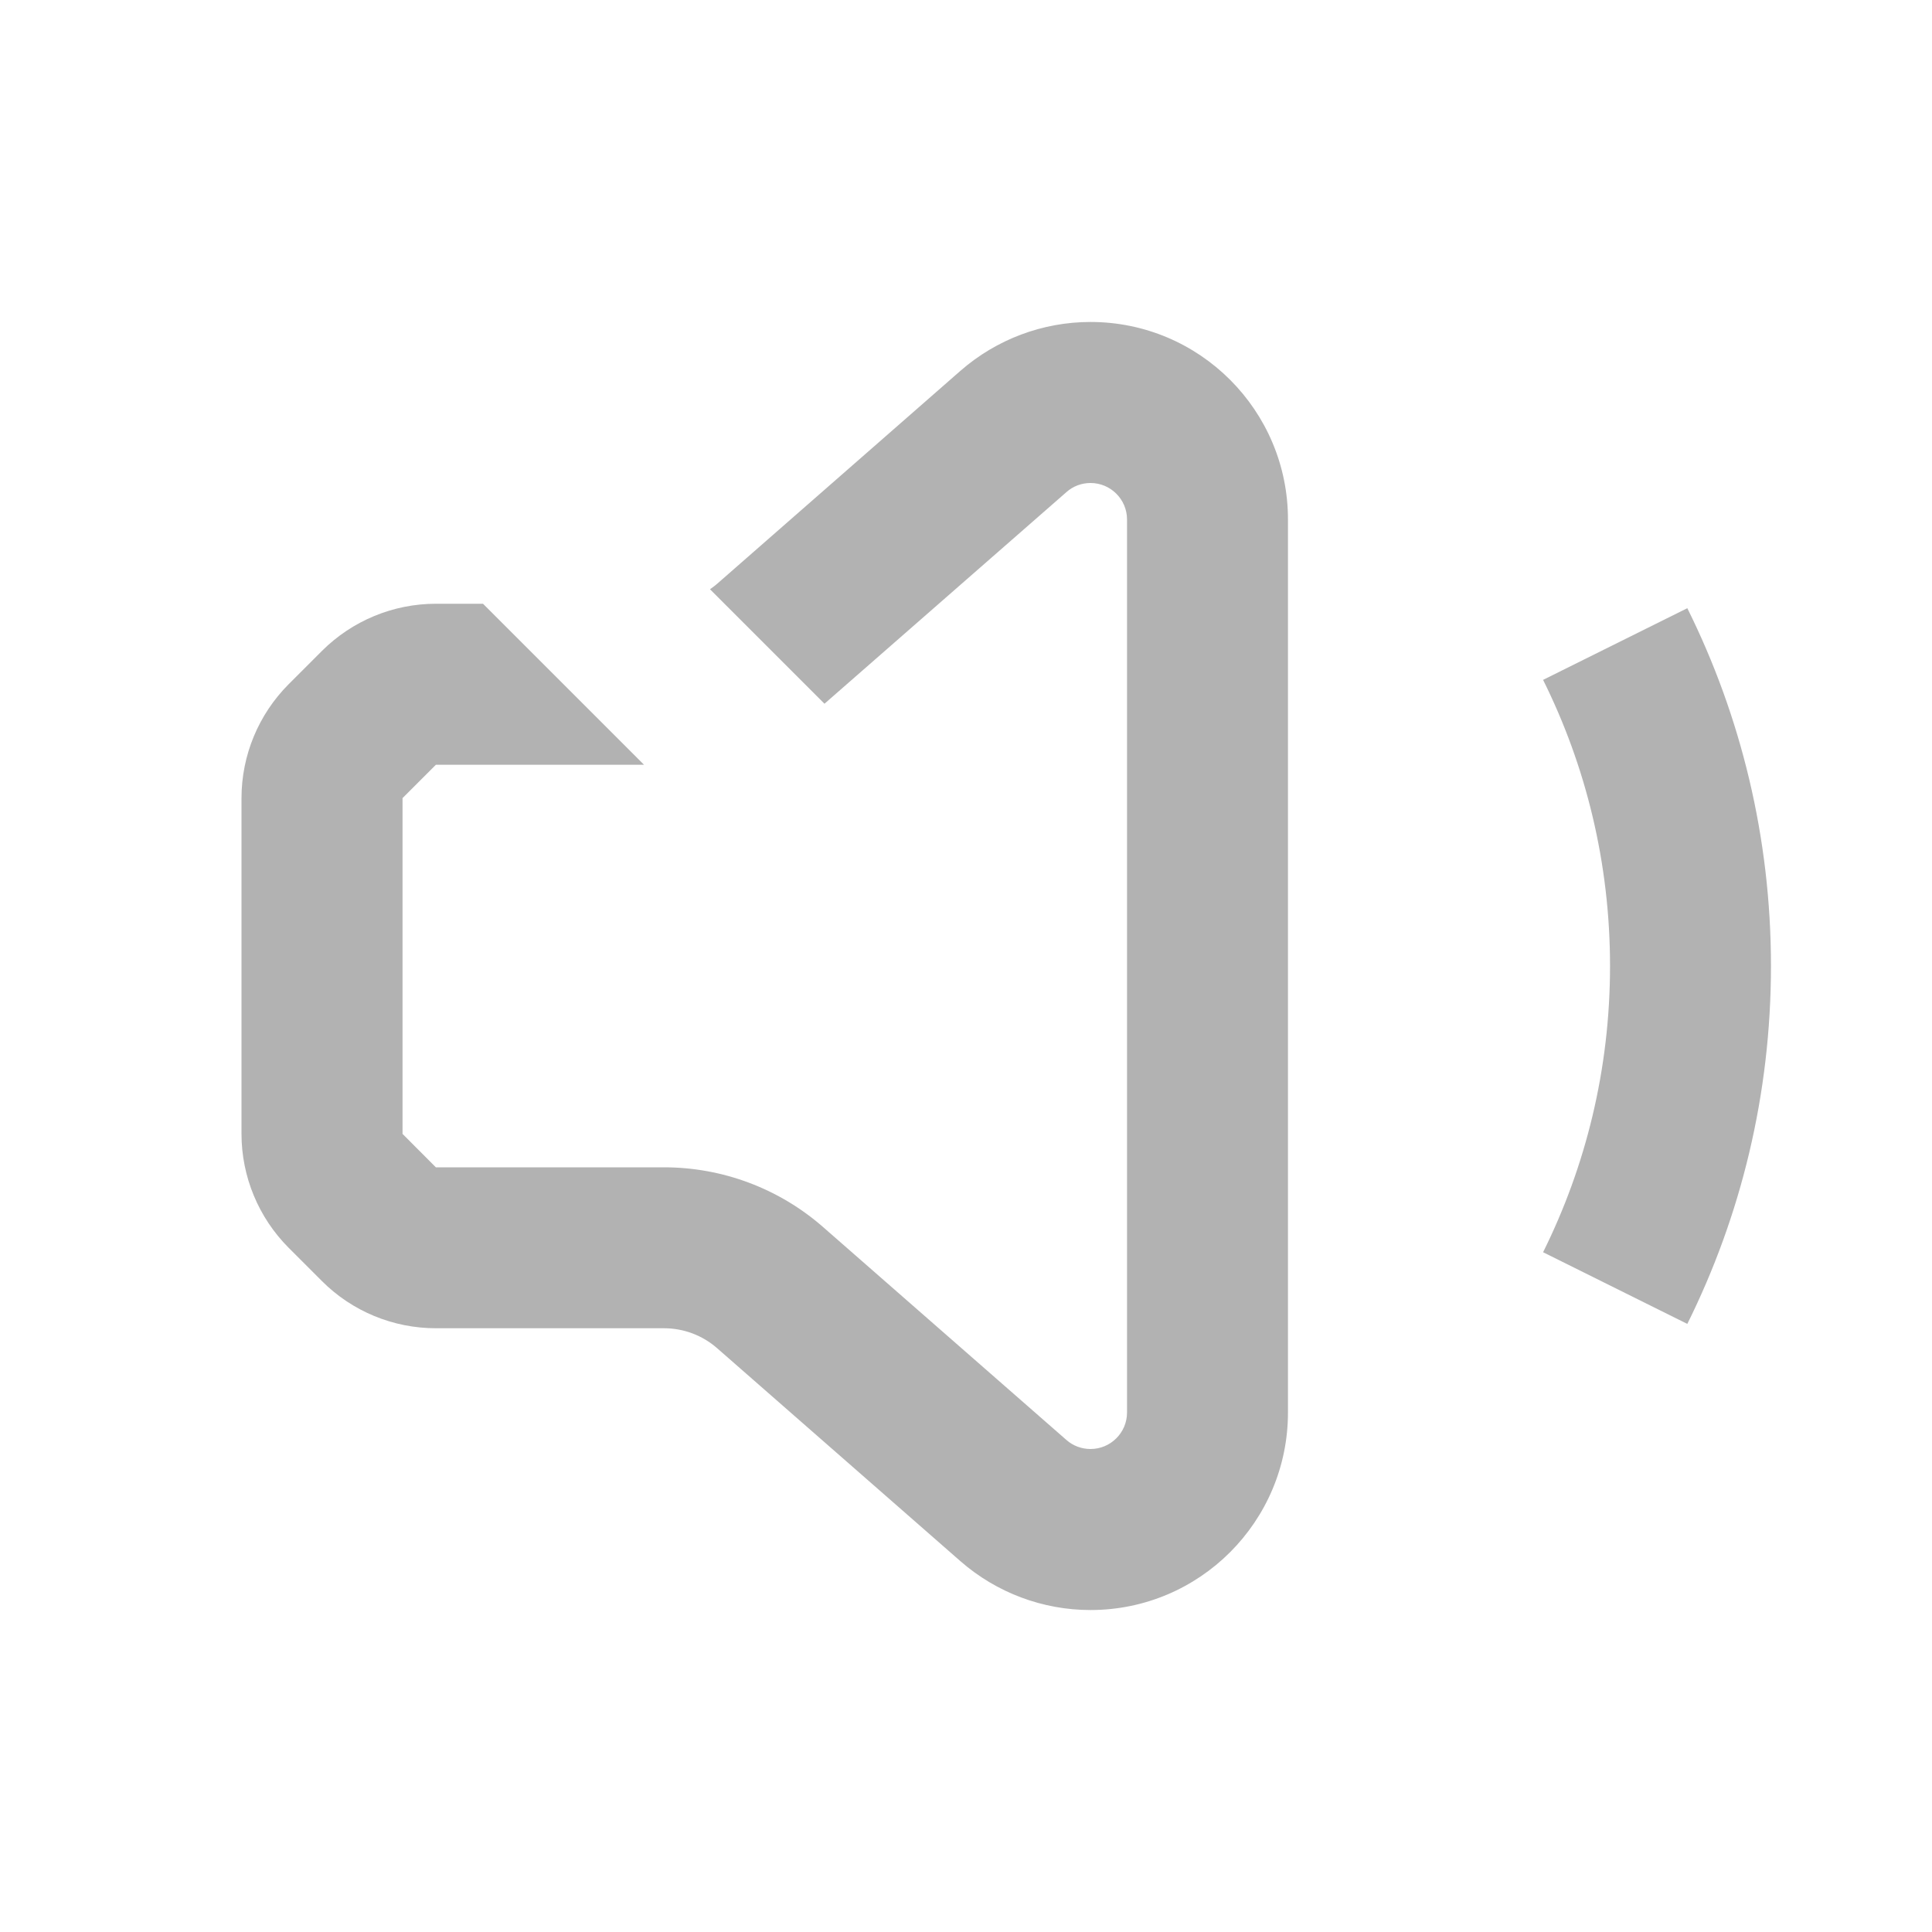 <svg width="20" height="20" viewBox="0 0 20 20" fill="none" xmlns="http://www.w3.org/2000/svg">
<path d="M11.289 3.333C10.793 3.333 10.315 3.513 9.942 3.839L7.423 6.044C7.399 6.064 7.375 6.083 7.35 6.1L8.535 7.285L11.04 5.094C11.108 5.033 11.197 5 11.289 5C11.497 5 11.667 5.169 11.667 5.378V14.622C11.667 14.831 11.497 15 11.289 15C11.197 15 11.108 14.967 11.04 14.907L8.52 12.702C8.064 12.303 7.479 12.084 6.874 12.084H4.512L4.167 11.738L4.167 8.262L4.512 7.917H6.667L5 6.25H4.512C4.07 6.25 3.646 6.426 3.333 6.738L2.988 7.083C2.676 7.396 2.5 7.82 2.5 8.262V11.738C2.5 12.18 2.676 12.604 2.988 12.917L3.333 13.262C3.646 13.575 4.07 13.75 4.512 13.75H6.874C7.076 13.75 7.271 13.823 7.423 13.956L9.942 16.161C10.315 16.487 10.793 16.667 11.289 16.667C12.418 16.667 13.333 15.751 13.333 14.622V5.378C13.333 4.249 12.418 3.333 11.289 3.333Z" fill="#B2B2B2"/>
<path fill-rule="evenodd" clip-rule="evenodd" d="M16.667 10C16.667 8.934 16.417 7.929 15.974 7.038L17.467 6.296C18.022 7.413 18.333 8.671 18.333 10C18.333 11.329 18.022 12.588 17.467 13.705L15.974 12.963C16.417 12.071 16.667 11.066 16.667 10Z" fill="#B2B2B2"/>
</svg>
